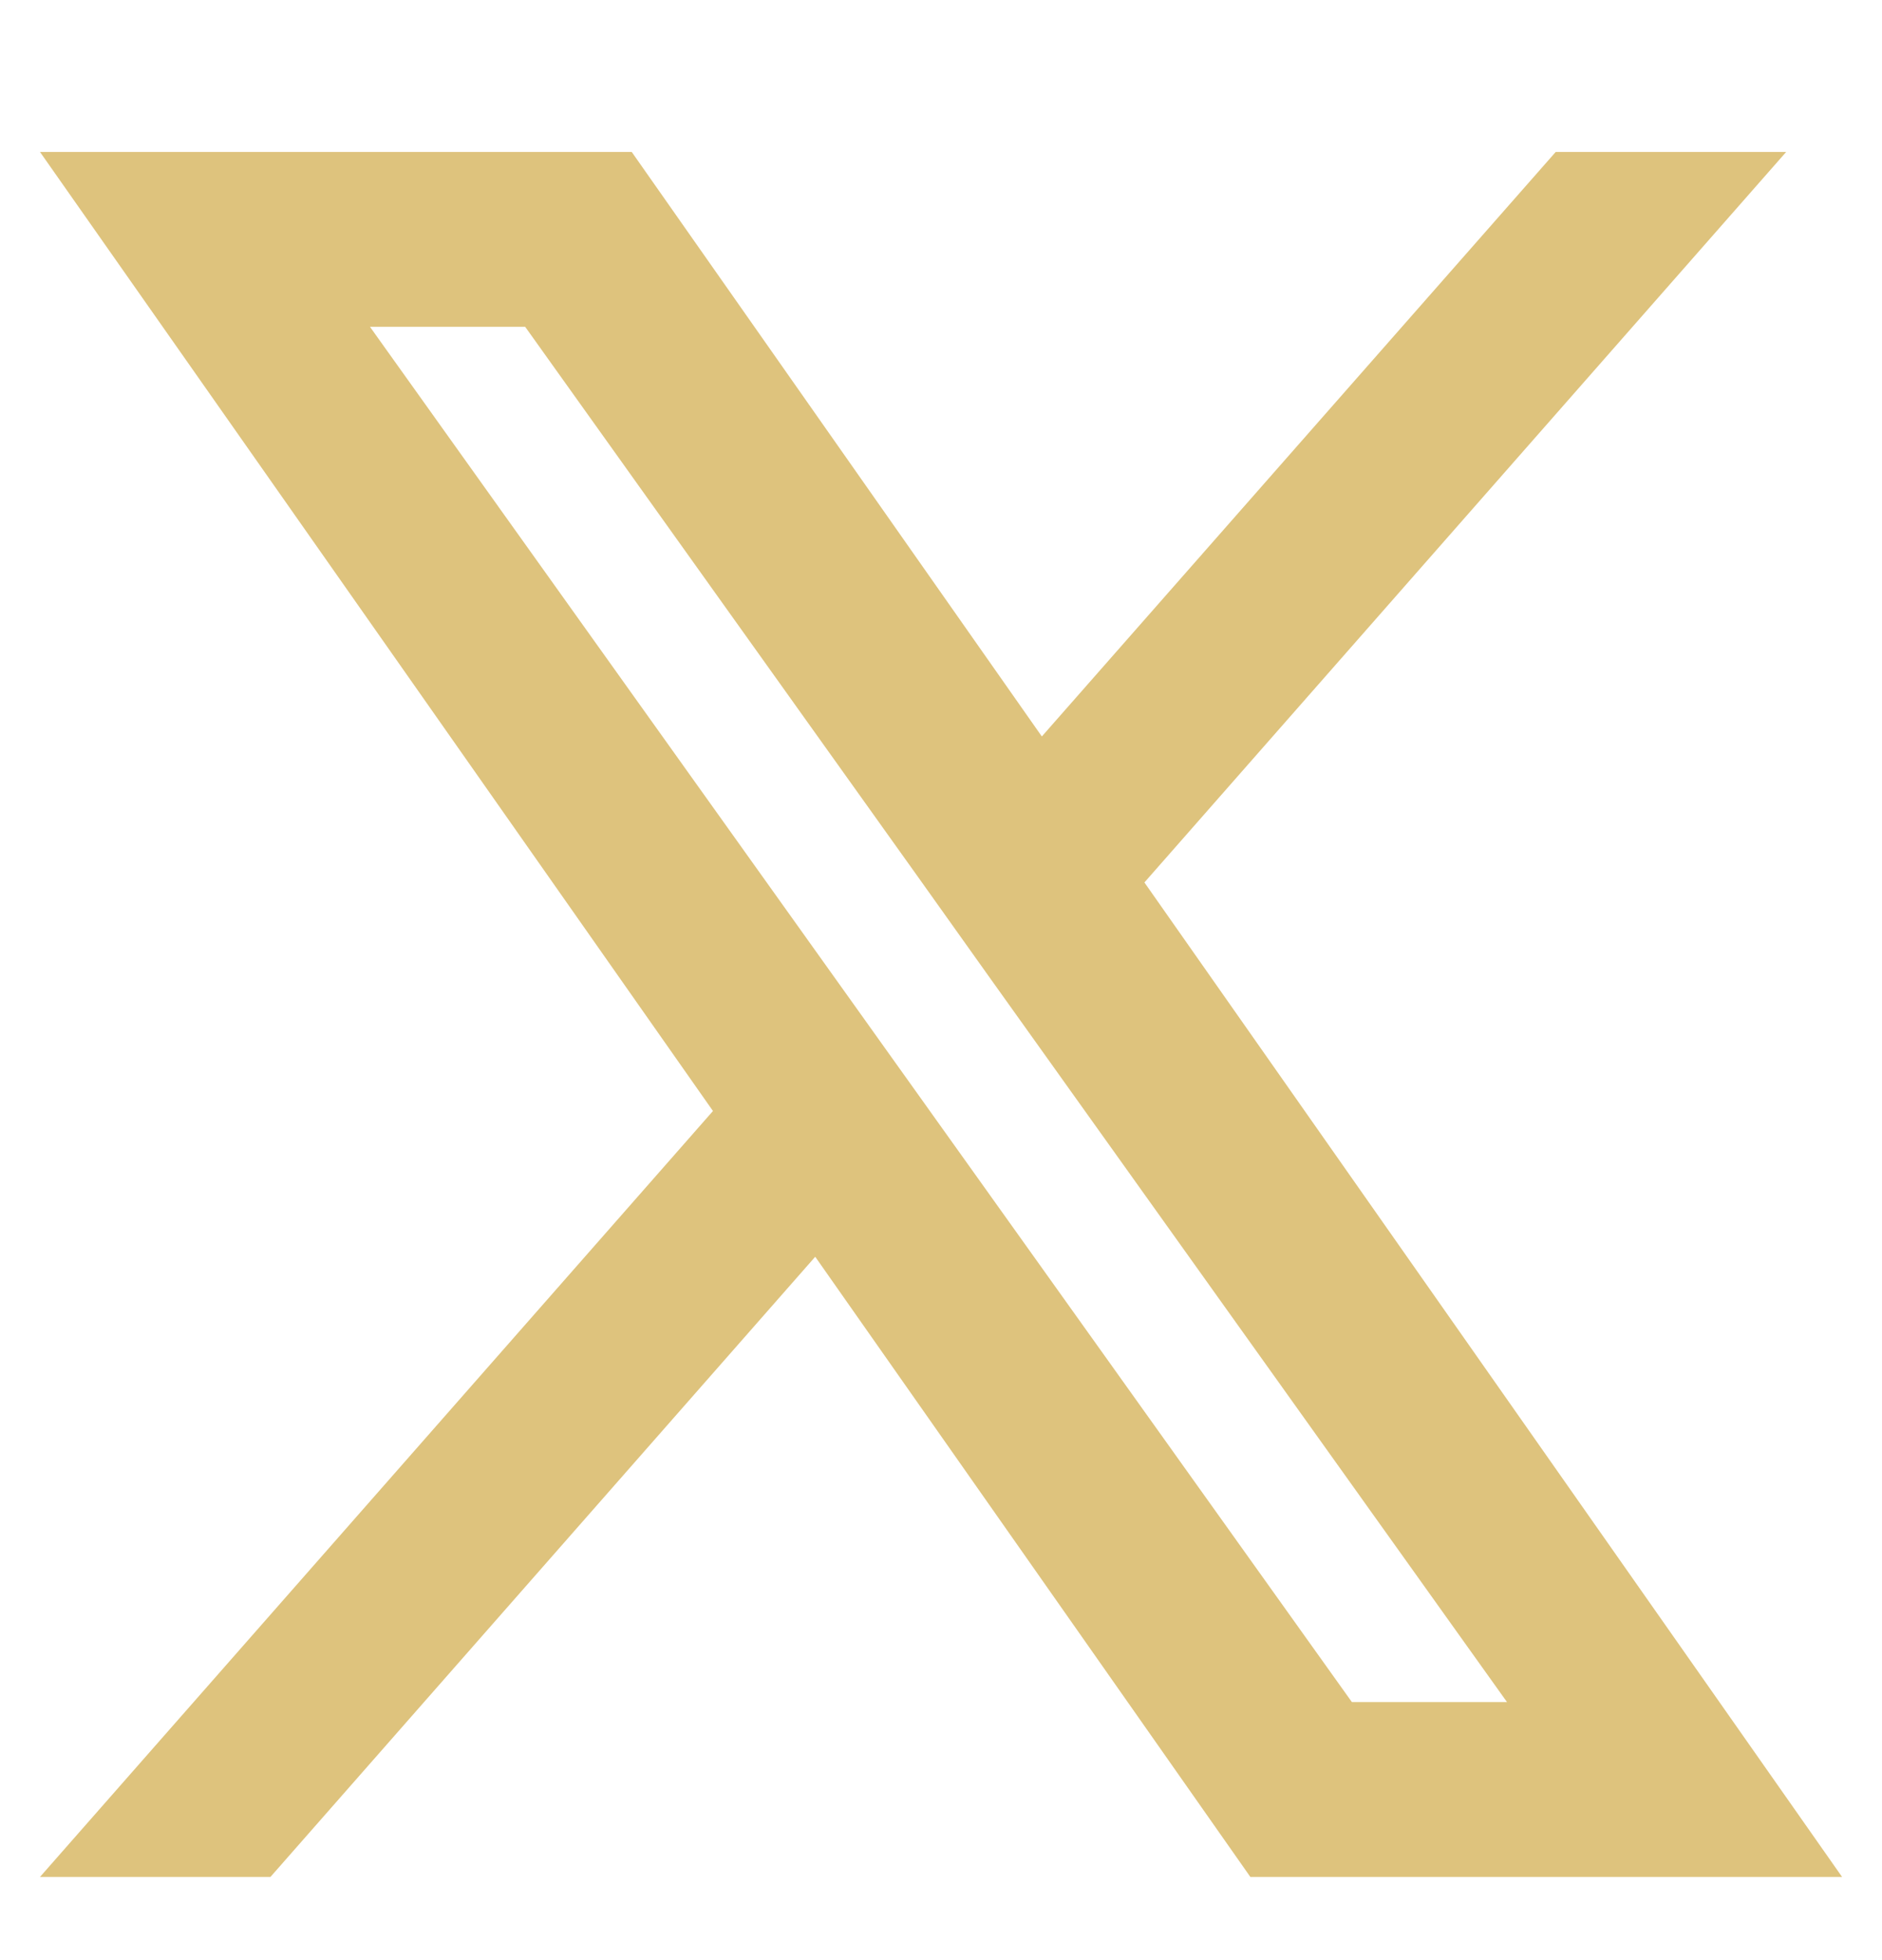 <svg width="24" height="25" viewBox="0 0 24 25" fill="none" xmlns="http://www.w3.org/2000/svg">
<path fill-rule="evenodd" clip-rule="evenodd" d="M15.945 23.939L10.396 16.029L3.449 23.939H0.51L9.092 14.17L0.51 1.938H8.056L13.286 9.393L19.839 1.938H22.778L14.594 11.255L23.491 23.939H15.945ZM19.218 21.709H17.24L4.718 4.168H6.697L11.712 11.192L12.579 12.41L19.218 21.709Z" fill="#DEC37D"/>
</svg>
